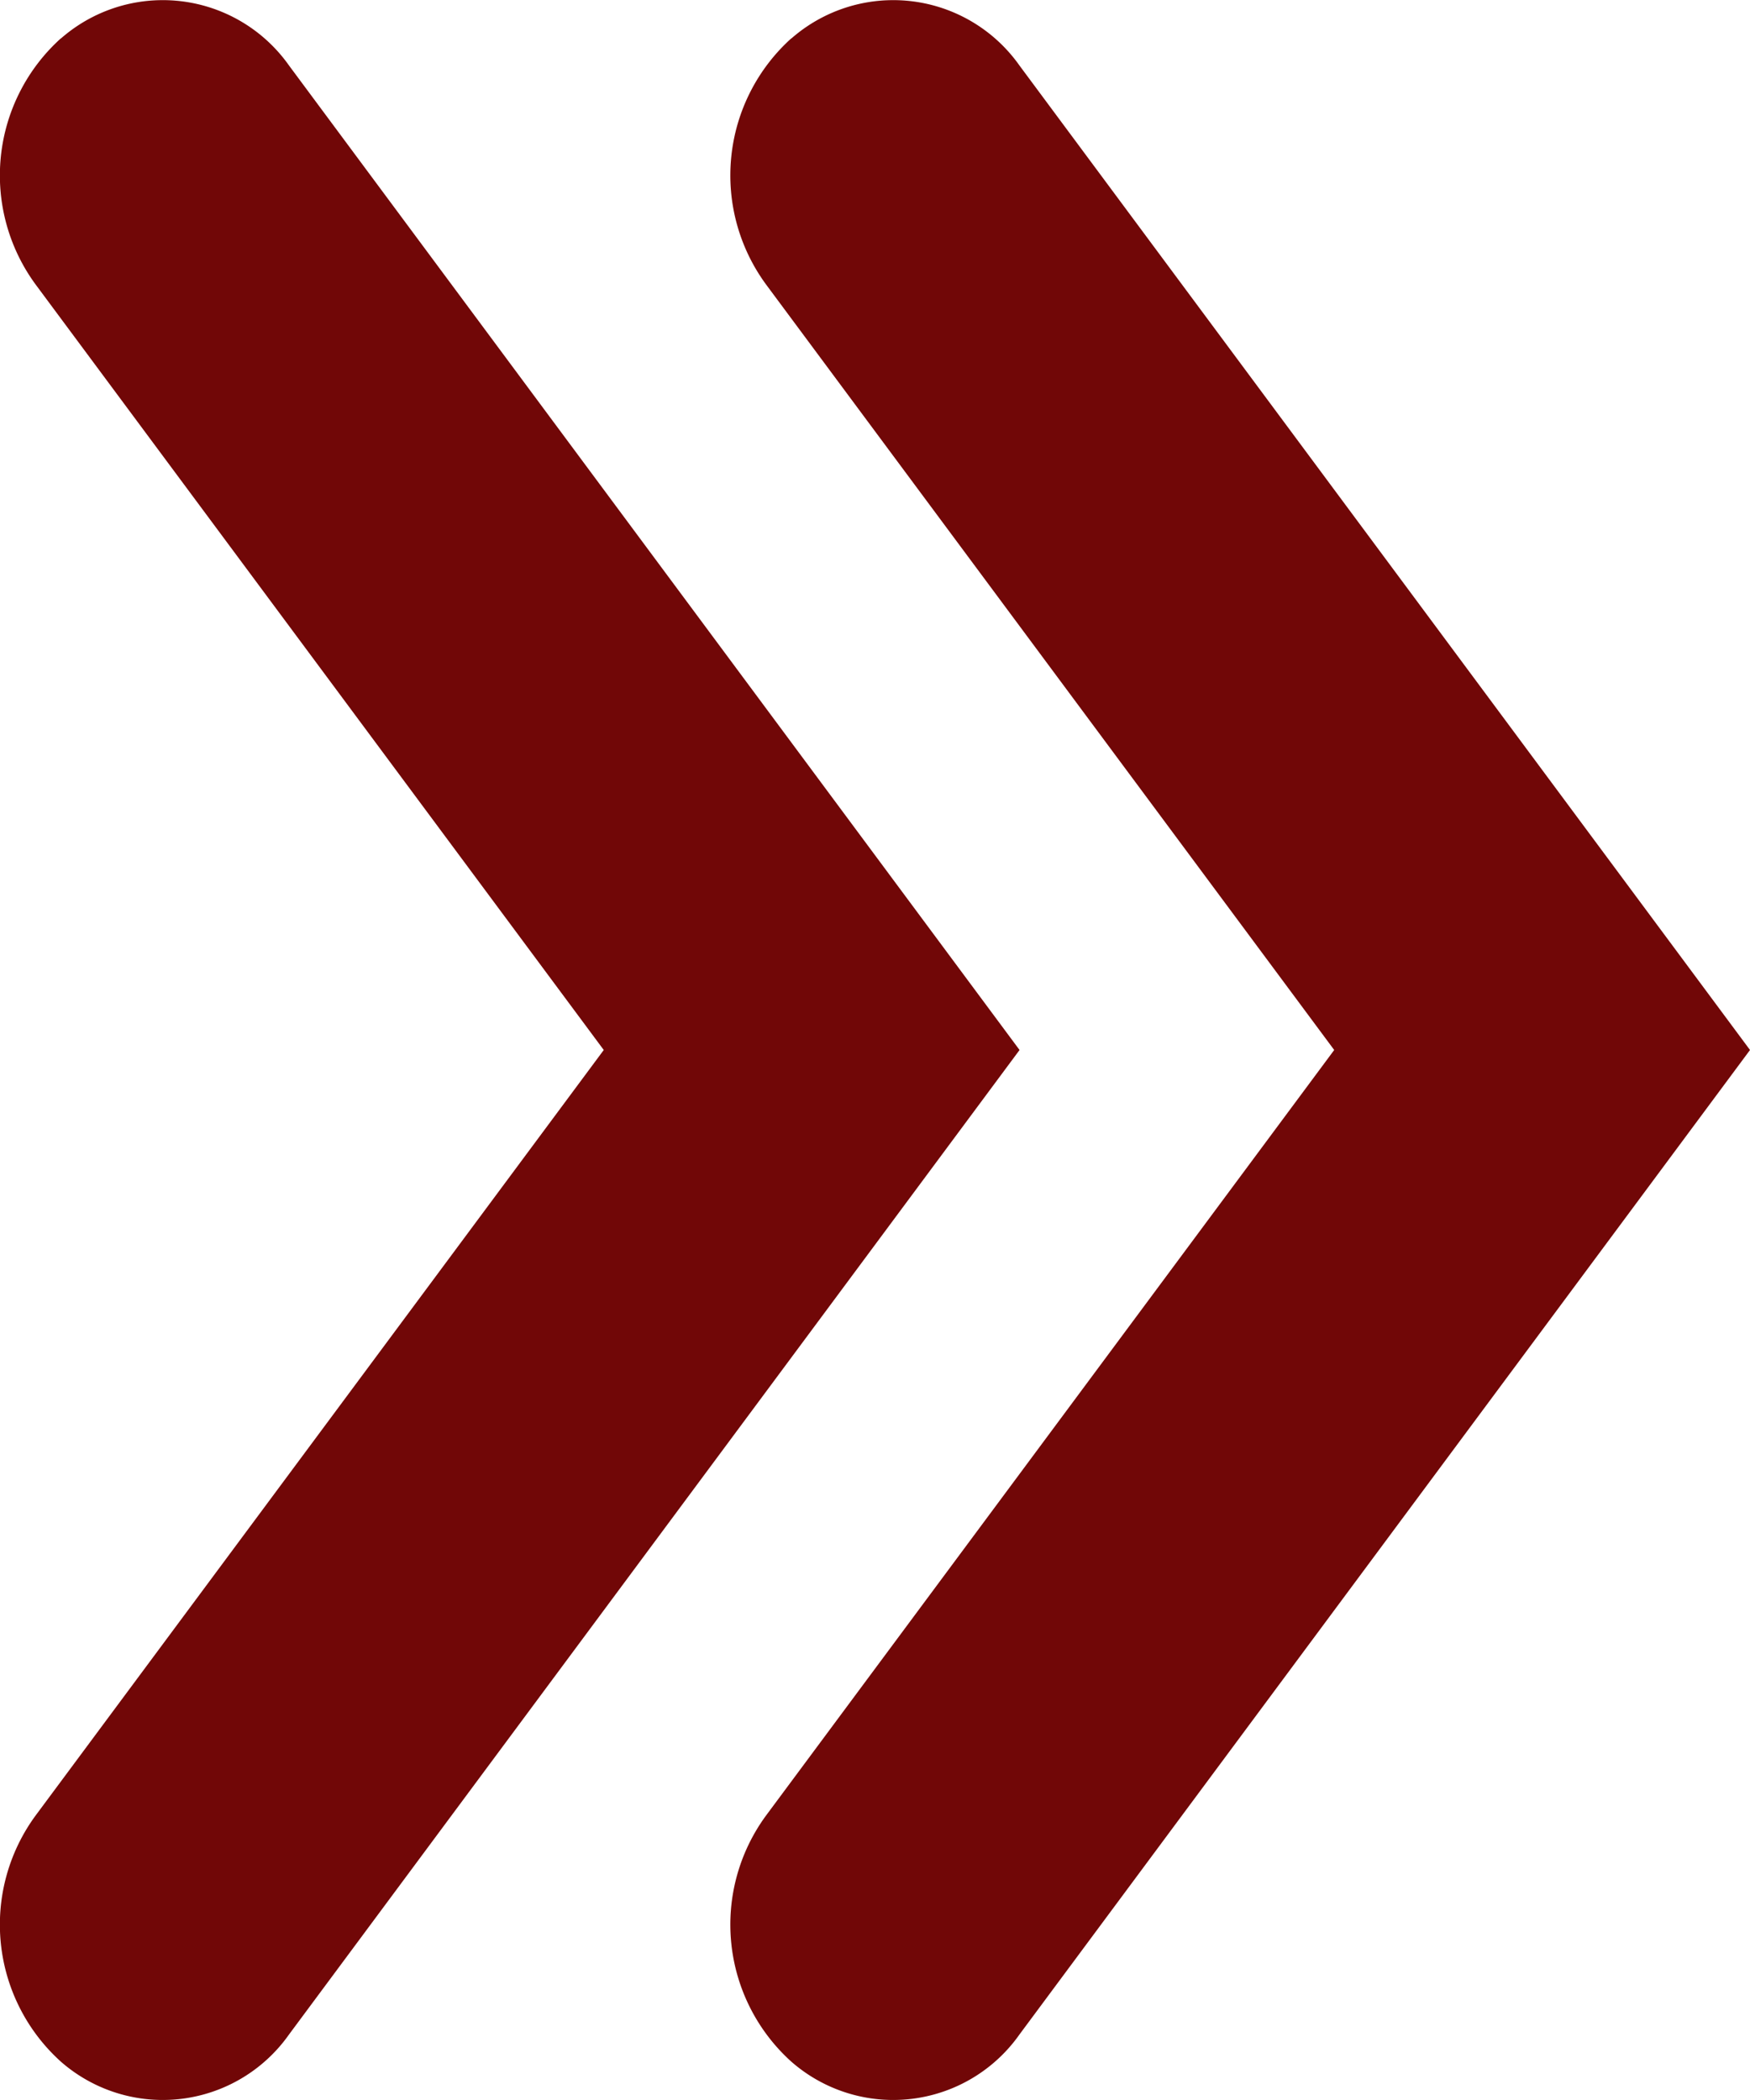 <svg width="10" height="12" fill="none" xmlns="http://www.w3.org/2000/svg"><path fill-rule="evenodd" clip-rule="evenodd" d="M.348.22a.883.883 0 011.304.155L5.826 6l-4.174 5.625a.883.883 0 01-1.304.156 1.054 1.054 0 01-.145-1.406L3.45 6 .203 1.625A1.054 1.054 0 01.348.219zm4.174 0a.883.883 0 011.304.155L10 6l-4.174 5.625a.883.883 0 01-1.304.156 1.054 1.054 0 01-.145-1.406L7.624 6 4.377 1.625A1.054 1.054 0 014.522.219z" fill="#710707"/></svg>
